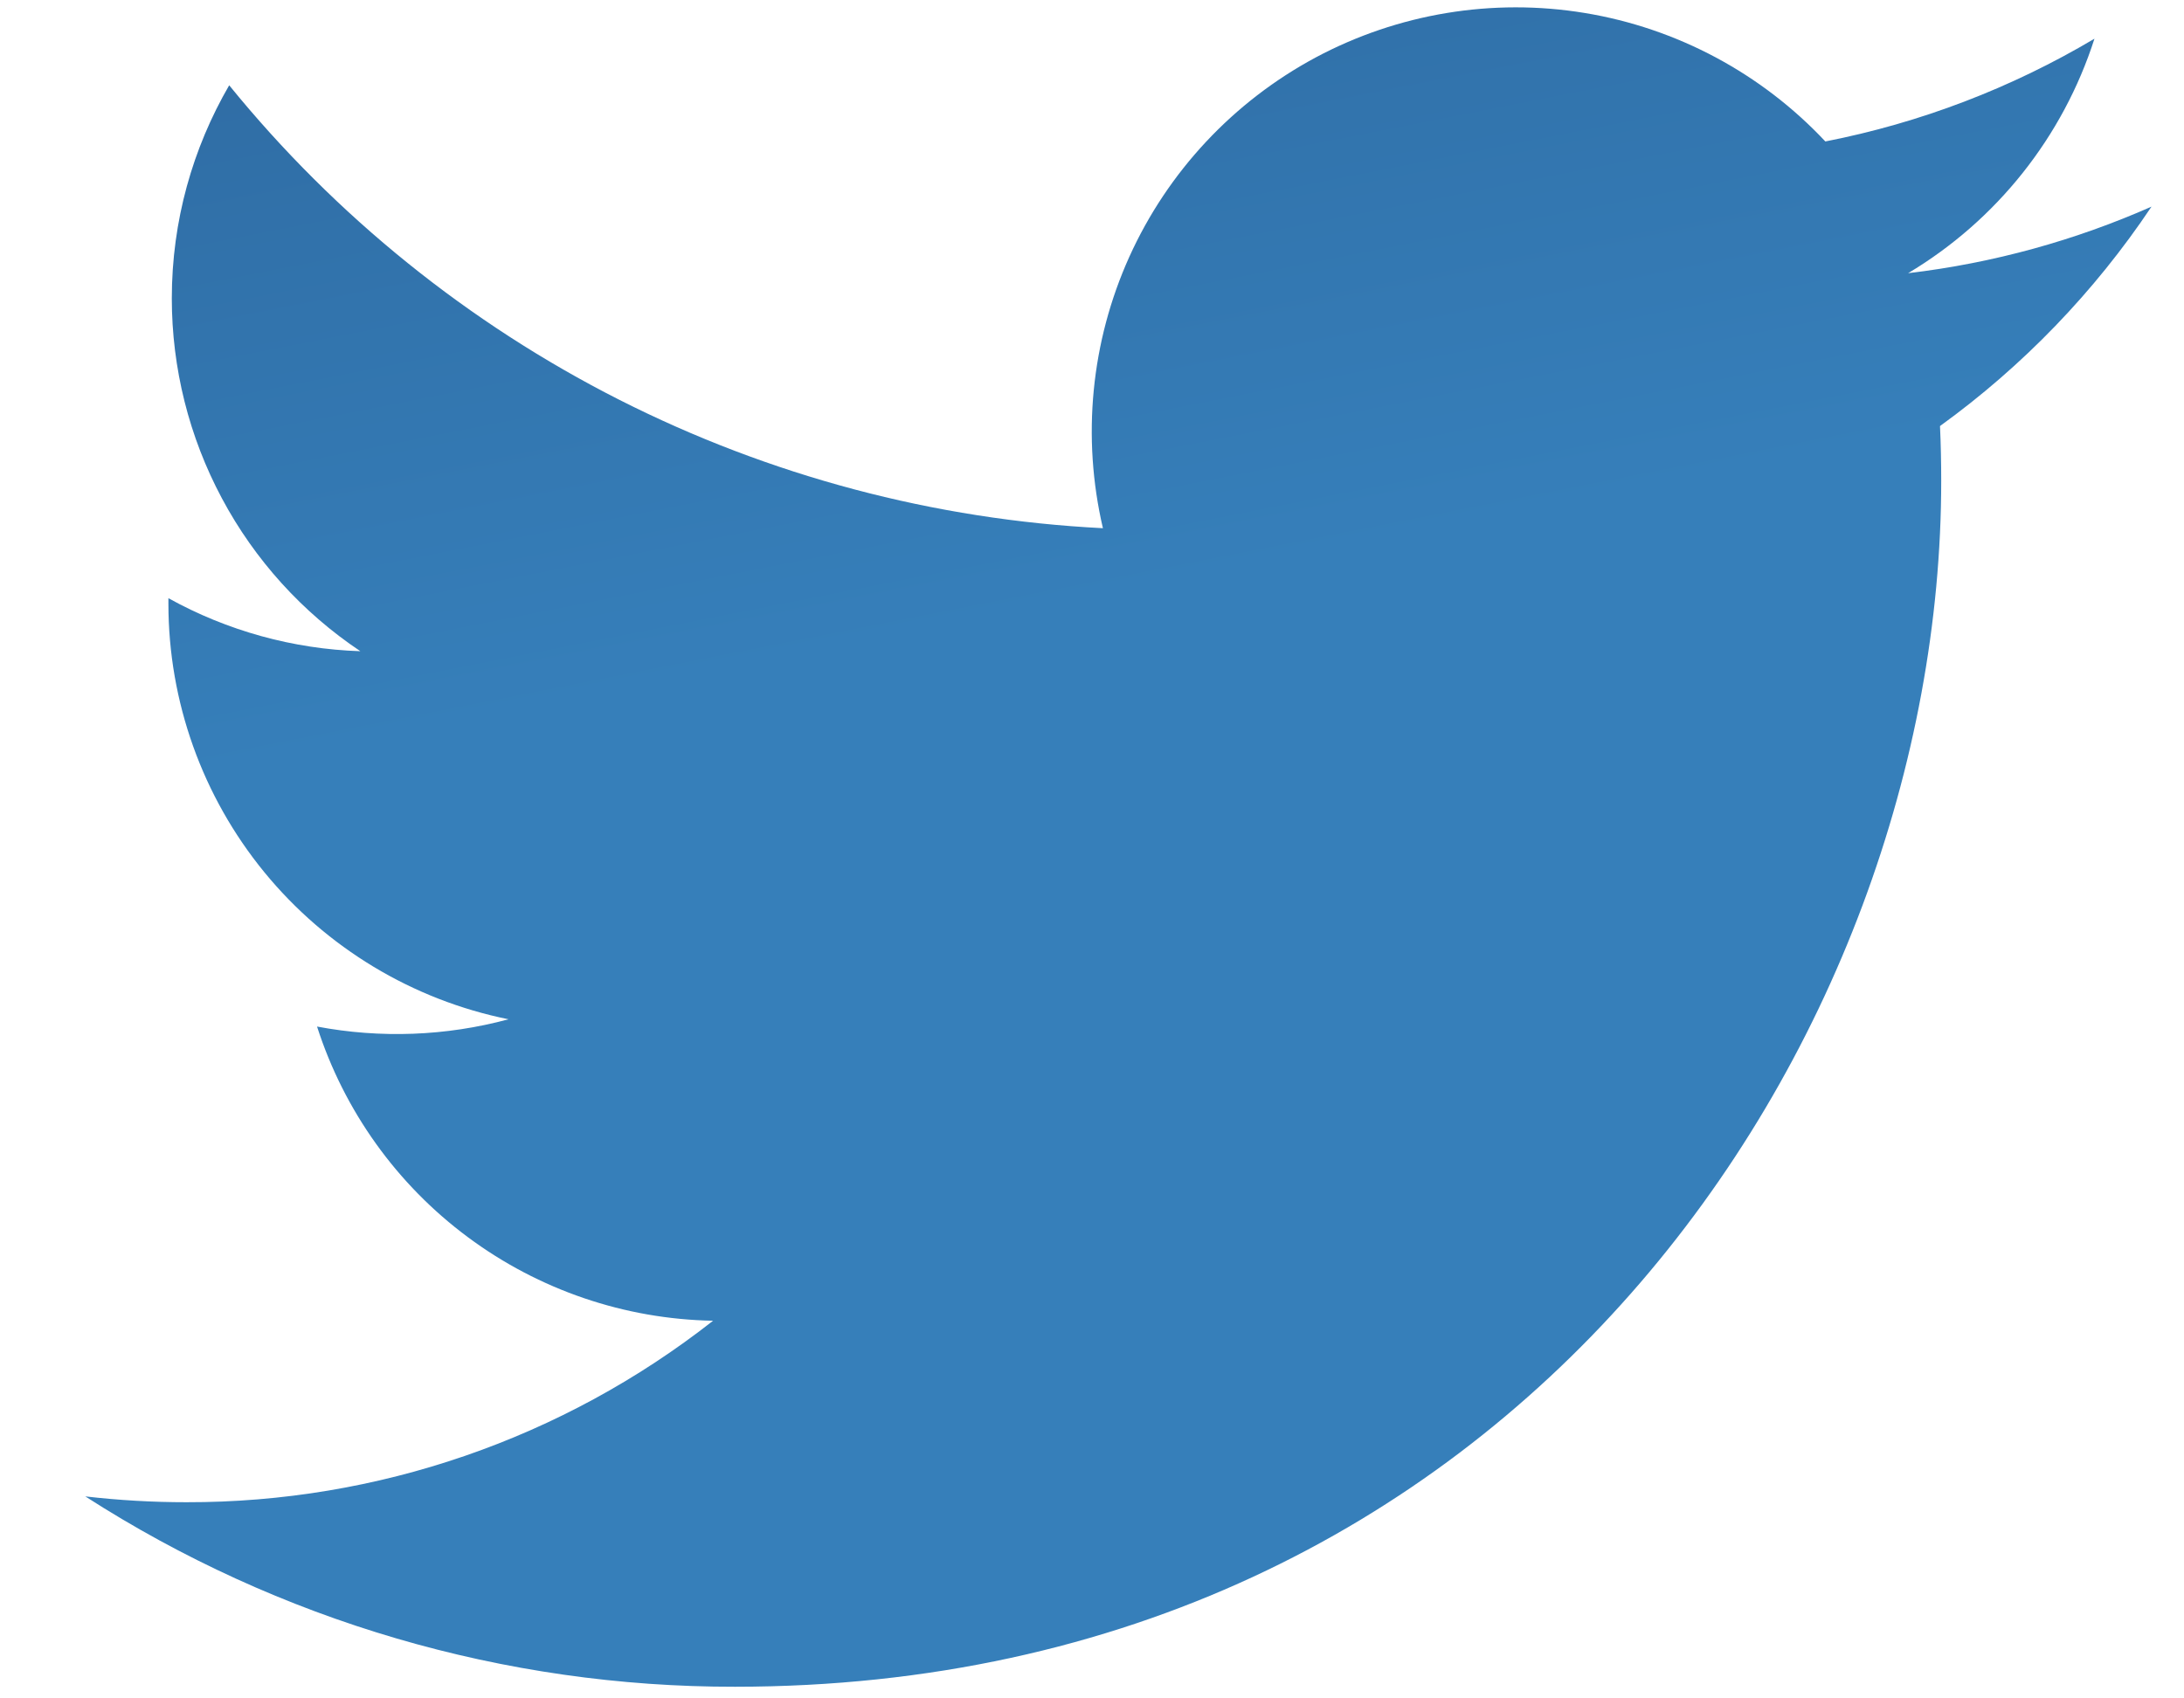<svg width="18" height="14" viewBox="0 0 18 14" fill="none" xmlns="http://www.w3.org/2000/svg">
<path d="M17.733 1.703C17.106 1.98 16.434 2.168 15.726 2.252C16.456 1.816 17.002 1.129 17.262 0.319C16.577 0.726 15.826 1.013 15.044 1.166C14.518 0.605 13.821 0.232 13.061 0.107C12.302 -0.018 11.522 0.111 10.843 0.474C10.165 0.838 9.625 1.415 9.308 2.116C8.991 2.818 8.915 3.604 9.09 4.354C7.701 4.284 6.342 3.923 5.101 3.294C3.861 2.665 2.766 1.782 1.889 0.703C1.589 1.22 1.416 1.82 1.416 2.459C1.416 3.035 1.558 3.601 1.829 4.108C2.1 4.616 2.492 5.048 2.97 5.368C2.416 5.35 1.873 5.2 1.388 4.931V4.976C1.388 5.782 1.667 6.564 2.178 7.189C2.689 7.813 3.4 8.242 4.191 8.402C3.676 8.541 3.136 8.561 2.613 8.462C2.836 9.156 3.27 9.763 3.856 10.198C4.441 10.633 5.148 10.874 5.877 10.887C4.639 11.859 3.111 12.386 1.537 12.383C1.258 12.383 0.98 12.367 0.703 12.335C2.3 13.362 4.159 13.907 6.058 13.904C12.486 13.904 15.999 8.581 15.999 3.964C15.999 3.814 15.996 3.662 15.989 3.512C16.672 3.018 17.262 2.406 17.731 1.705L17.733 1.703Z" fill="url(#paint0_linear_356_1701)"/>
<defs>
<linearGradient id="paint0_linear_356_1701" x1="6.492" y1="-21.224" x2="11.555" y2="4.457" gradientUnits="userSpaceOnUse">
<stop stop-color="#2E7CBB"/>
<stop stop-color="#172D5A"/>
<stop offset="1" stop-color="#367FBA"/>
</linearGradient>
</defs>
</svg>
